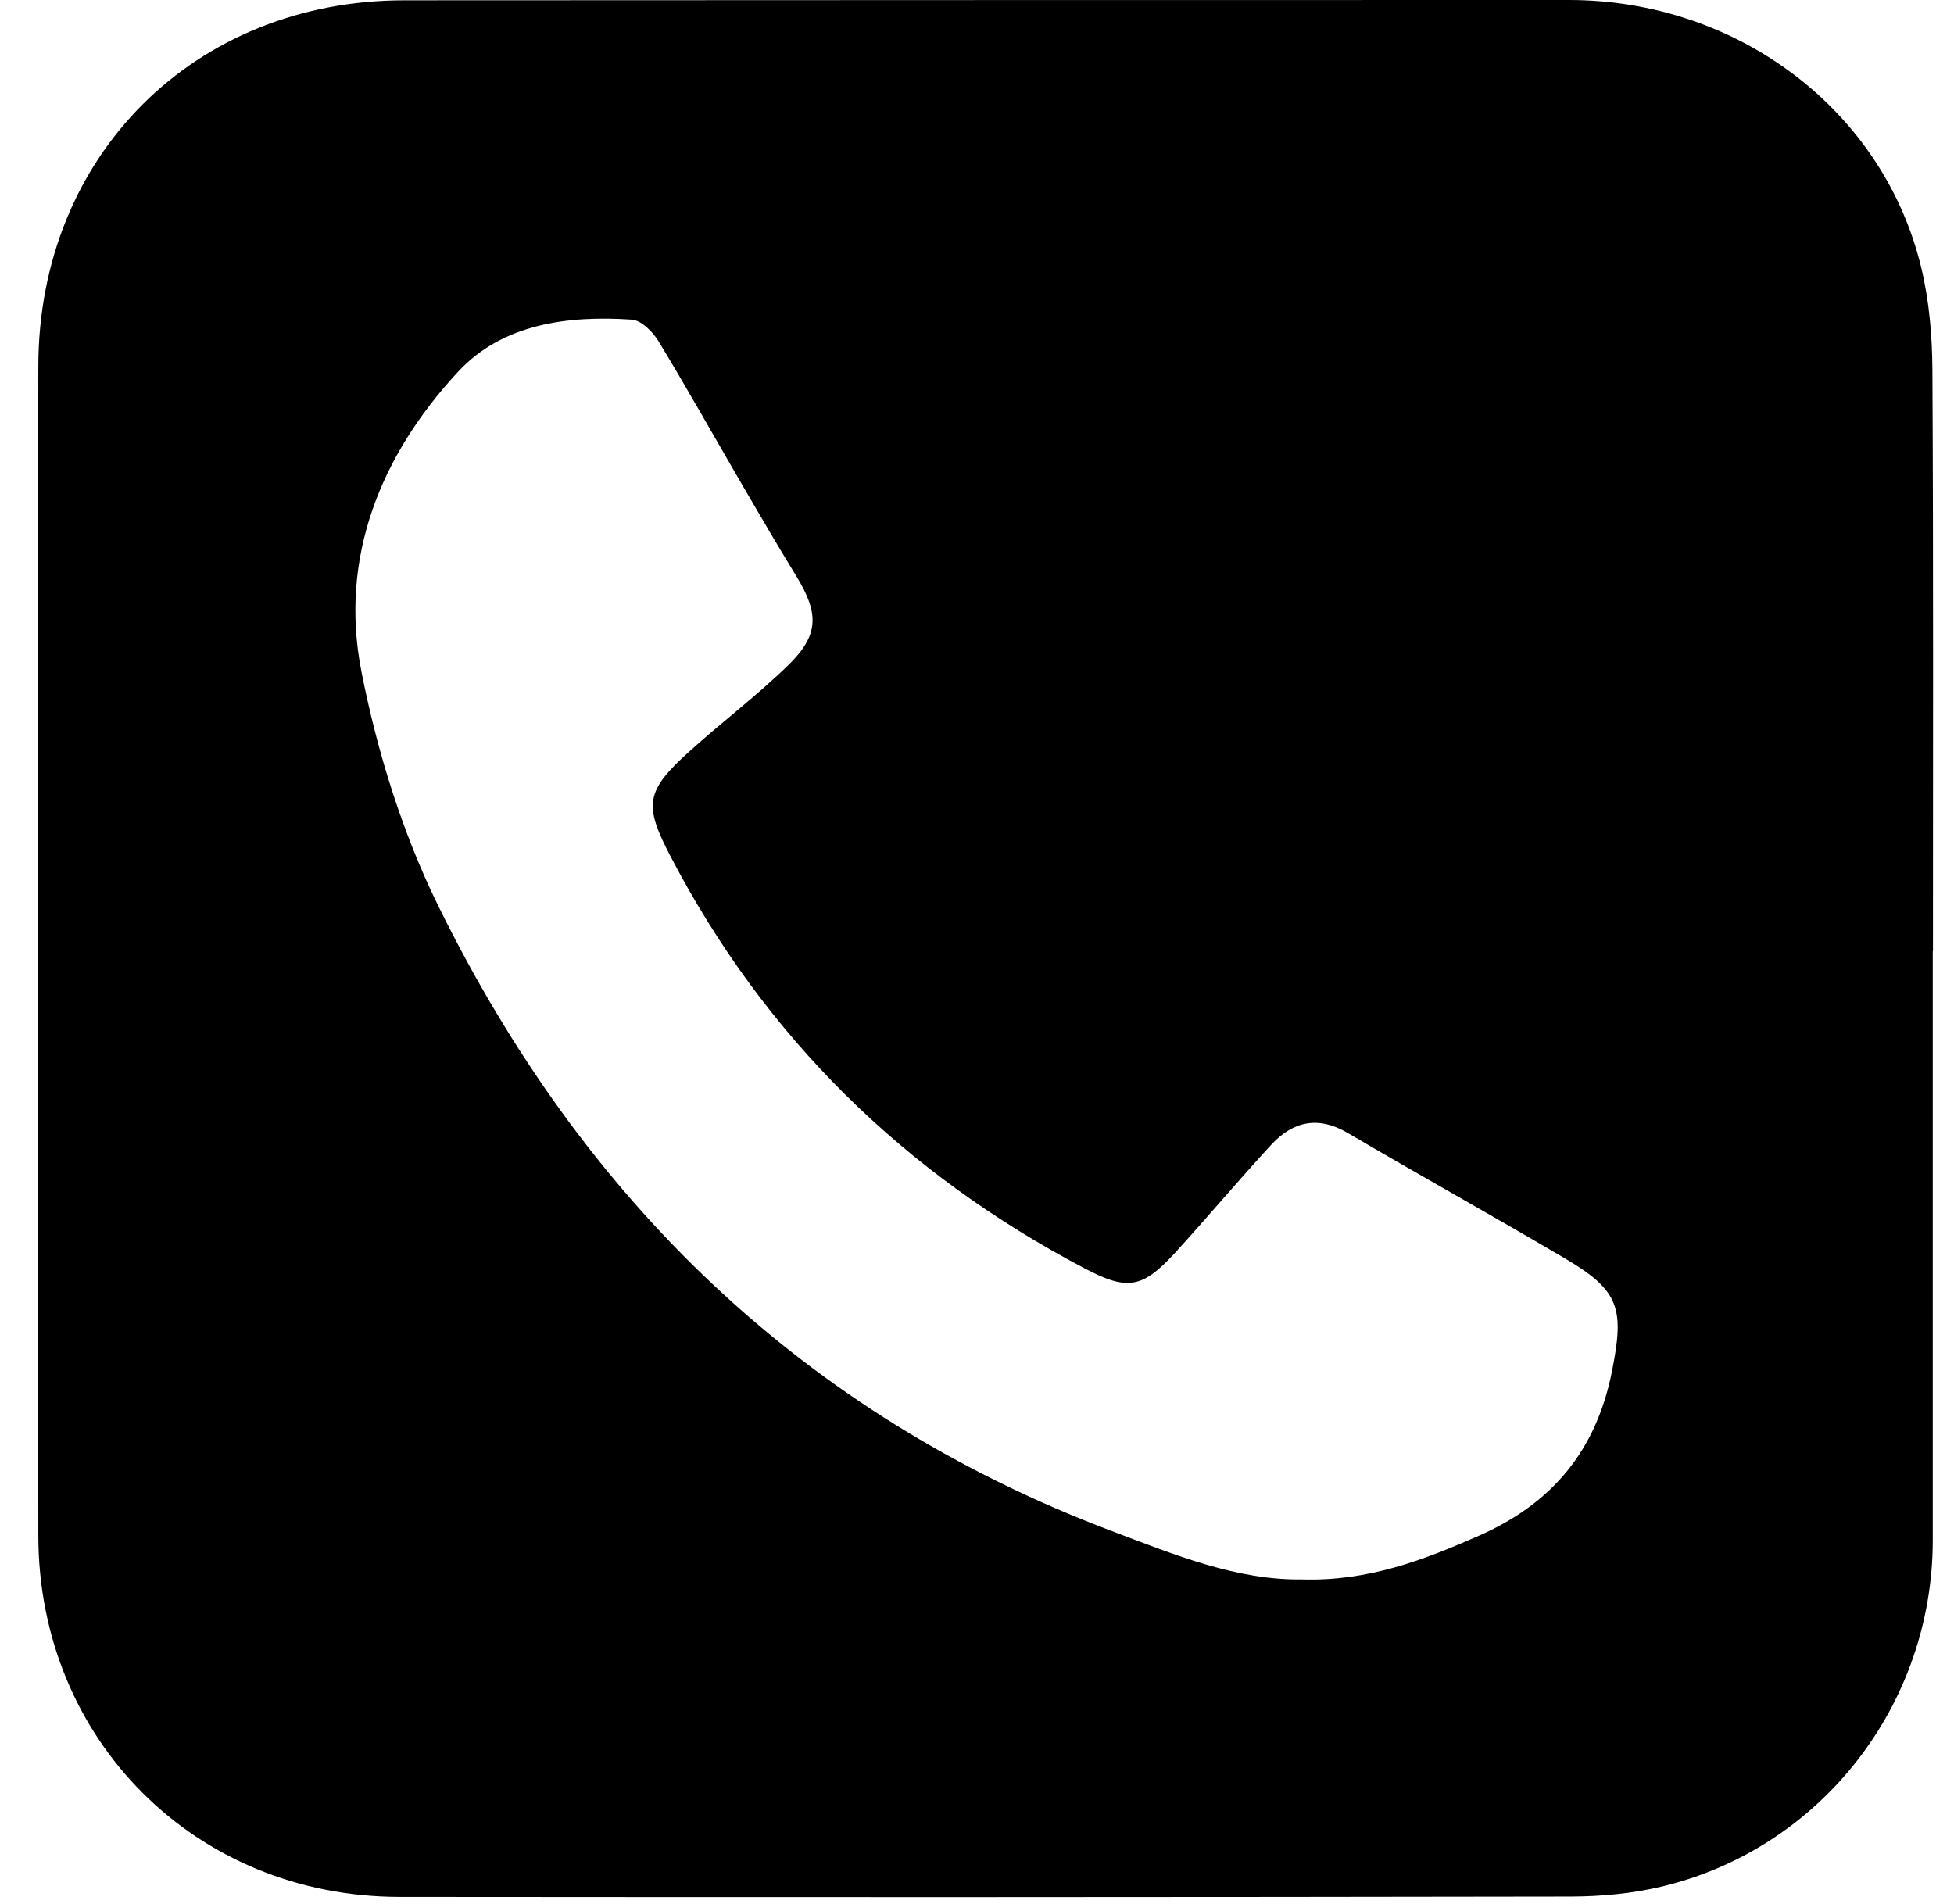 <svg width="39" height="38" viewBox="0 0 39 38" fill="none" xmlns="http://www.w3.org/2000/svg">
<path d="M38.576 18.982C38.576 22.903 38.577 26.823 38.576 30.744C38.574 34.029 36.342 36.897 33.165 37.654C32.577 37.794 31.956 37.852 31.35 37.853C23.558 37.866 15.766 37.867 7.973 37.86C3.903 37.856 0.77 34.727 0.765 30.652C0.755 22.871 0.755 15.09 0.765 7.31C0.77 3.105 3.882 0.008 8.072 0.006C15.82 0.003 23.568 -0.001 31.316 0C34.681 0.001 37.593 2.199 38.347 5.345C38.507 6.011 38.566 6.716 38.569 7.403C38.59 11.263 38.58 15.122 38.58 18.982H38.576H38.576ZM25.999 31.524C27.311 31.561 28.419 31.136 29.527 30.647C30.985 30.004 31.859 28.947 32.172 27.377C32.424 26.116 32.328 25.761 31.236 25.117C29.8 24.27 28.342 23.461 26.904 22.615C26.308 22.264 25.805 22.379 25.369 22.852C24.72 23.556 24.104 24.291 23.458 24.999C22.802 25.717 22.502 25.765 21.647 25.315C18.045 23.421 15.263 20.701 13.376 17.078C12.851 16.07 12.884 15.791 13.738 15.017C14.386 14.429 15.089 13.9 15.717 13.292C16.349 12.682 16.354 12.252 15.895 11.501C15.534 10.912 15.184 10.314 14.836 9.716C14.273 8.749 13.726 7.772 13.146 6.814C13.031 6.625 12.801 6.393 12.611 6.38C11.334 6.293 10.03 6.464 9.148 7.414C7.602 9.078 6.763 11.123 7.215 13.41C7.53 15.008 8.03 16.622 8.748 18.081C11.629 23.938 16.021 28.229 22.195 30.56C23.449 31.034 24.697 31.547 26 31.523L25.999 31.524Z" fill="black"/>
</svg>
